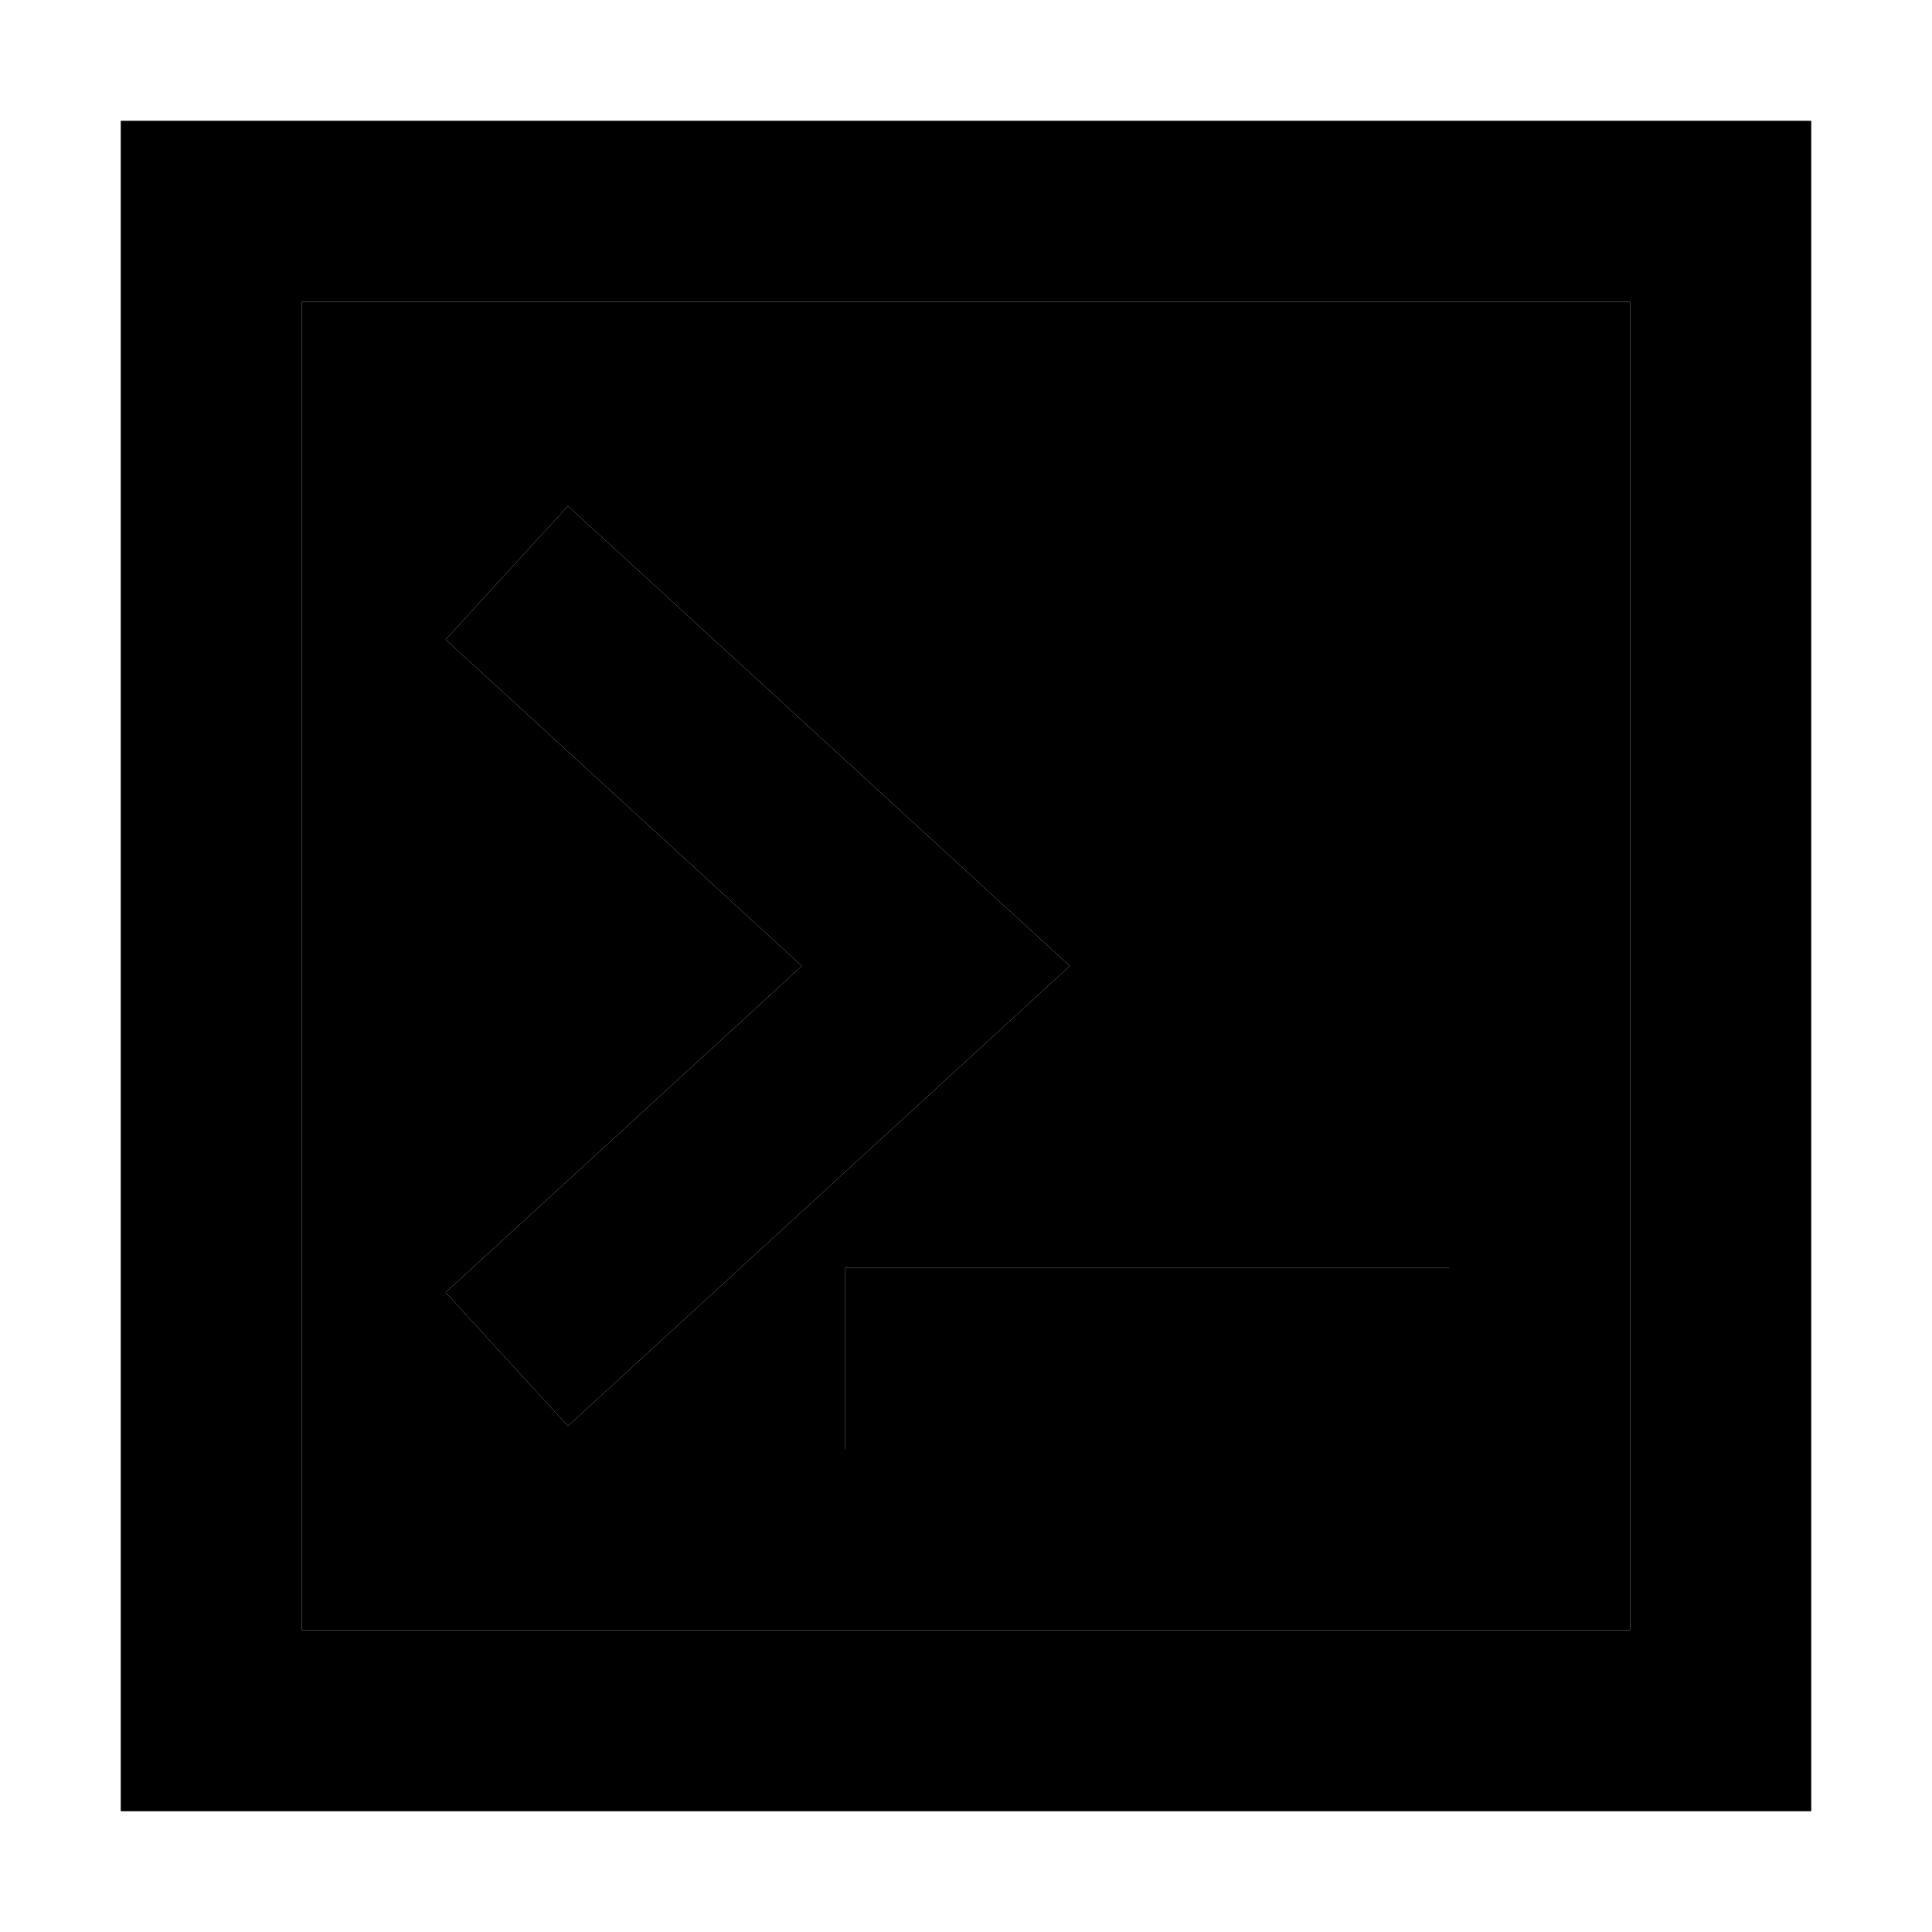 <svg xmlns="http://www.w3.org/2000/svg" width="24" height="24" viewBox="0 0 448 512"><path class="pr-icon-duotone-secondary" d="M48 80l0 352 352 0 0-352L48 80zm38.1 89.5l32.4-35.4 17.7 16.2 96 88L251.5 256l-19.3 17.7-96 88-17.7 16.2L86.1 342.5l17.7-16.2L180.5 256l-76.7-70.3L86.1 169.5zM192 336l24 0 112 0 24 0 0 48-24 0-112 0-24 0 0-48z"/><path class="pr-icon-duotone-primary" d="M400 80l0 352L48 432 48 80l352 0zM48 32L0 32 0 80 0 432l0 48 48 0 352 0 48 0 0-48 0-352 0-48-48 0L48 32zM86.1 169.5l17.7 16.2L180.5 256l-76.7 70.3L86.1 342.5l32.4 35.4 17.7-16.2 96-88L251.5 256l-19.3-17.7-96-88-17.7-16.2L86.1 169.5zM216 336l-24 0 0 48 24 0 112 0 24 0 0-48-24 0-112 0z"/></svg>